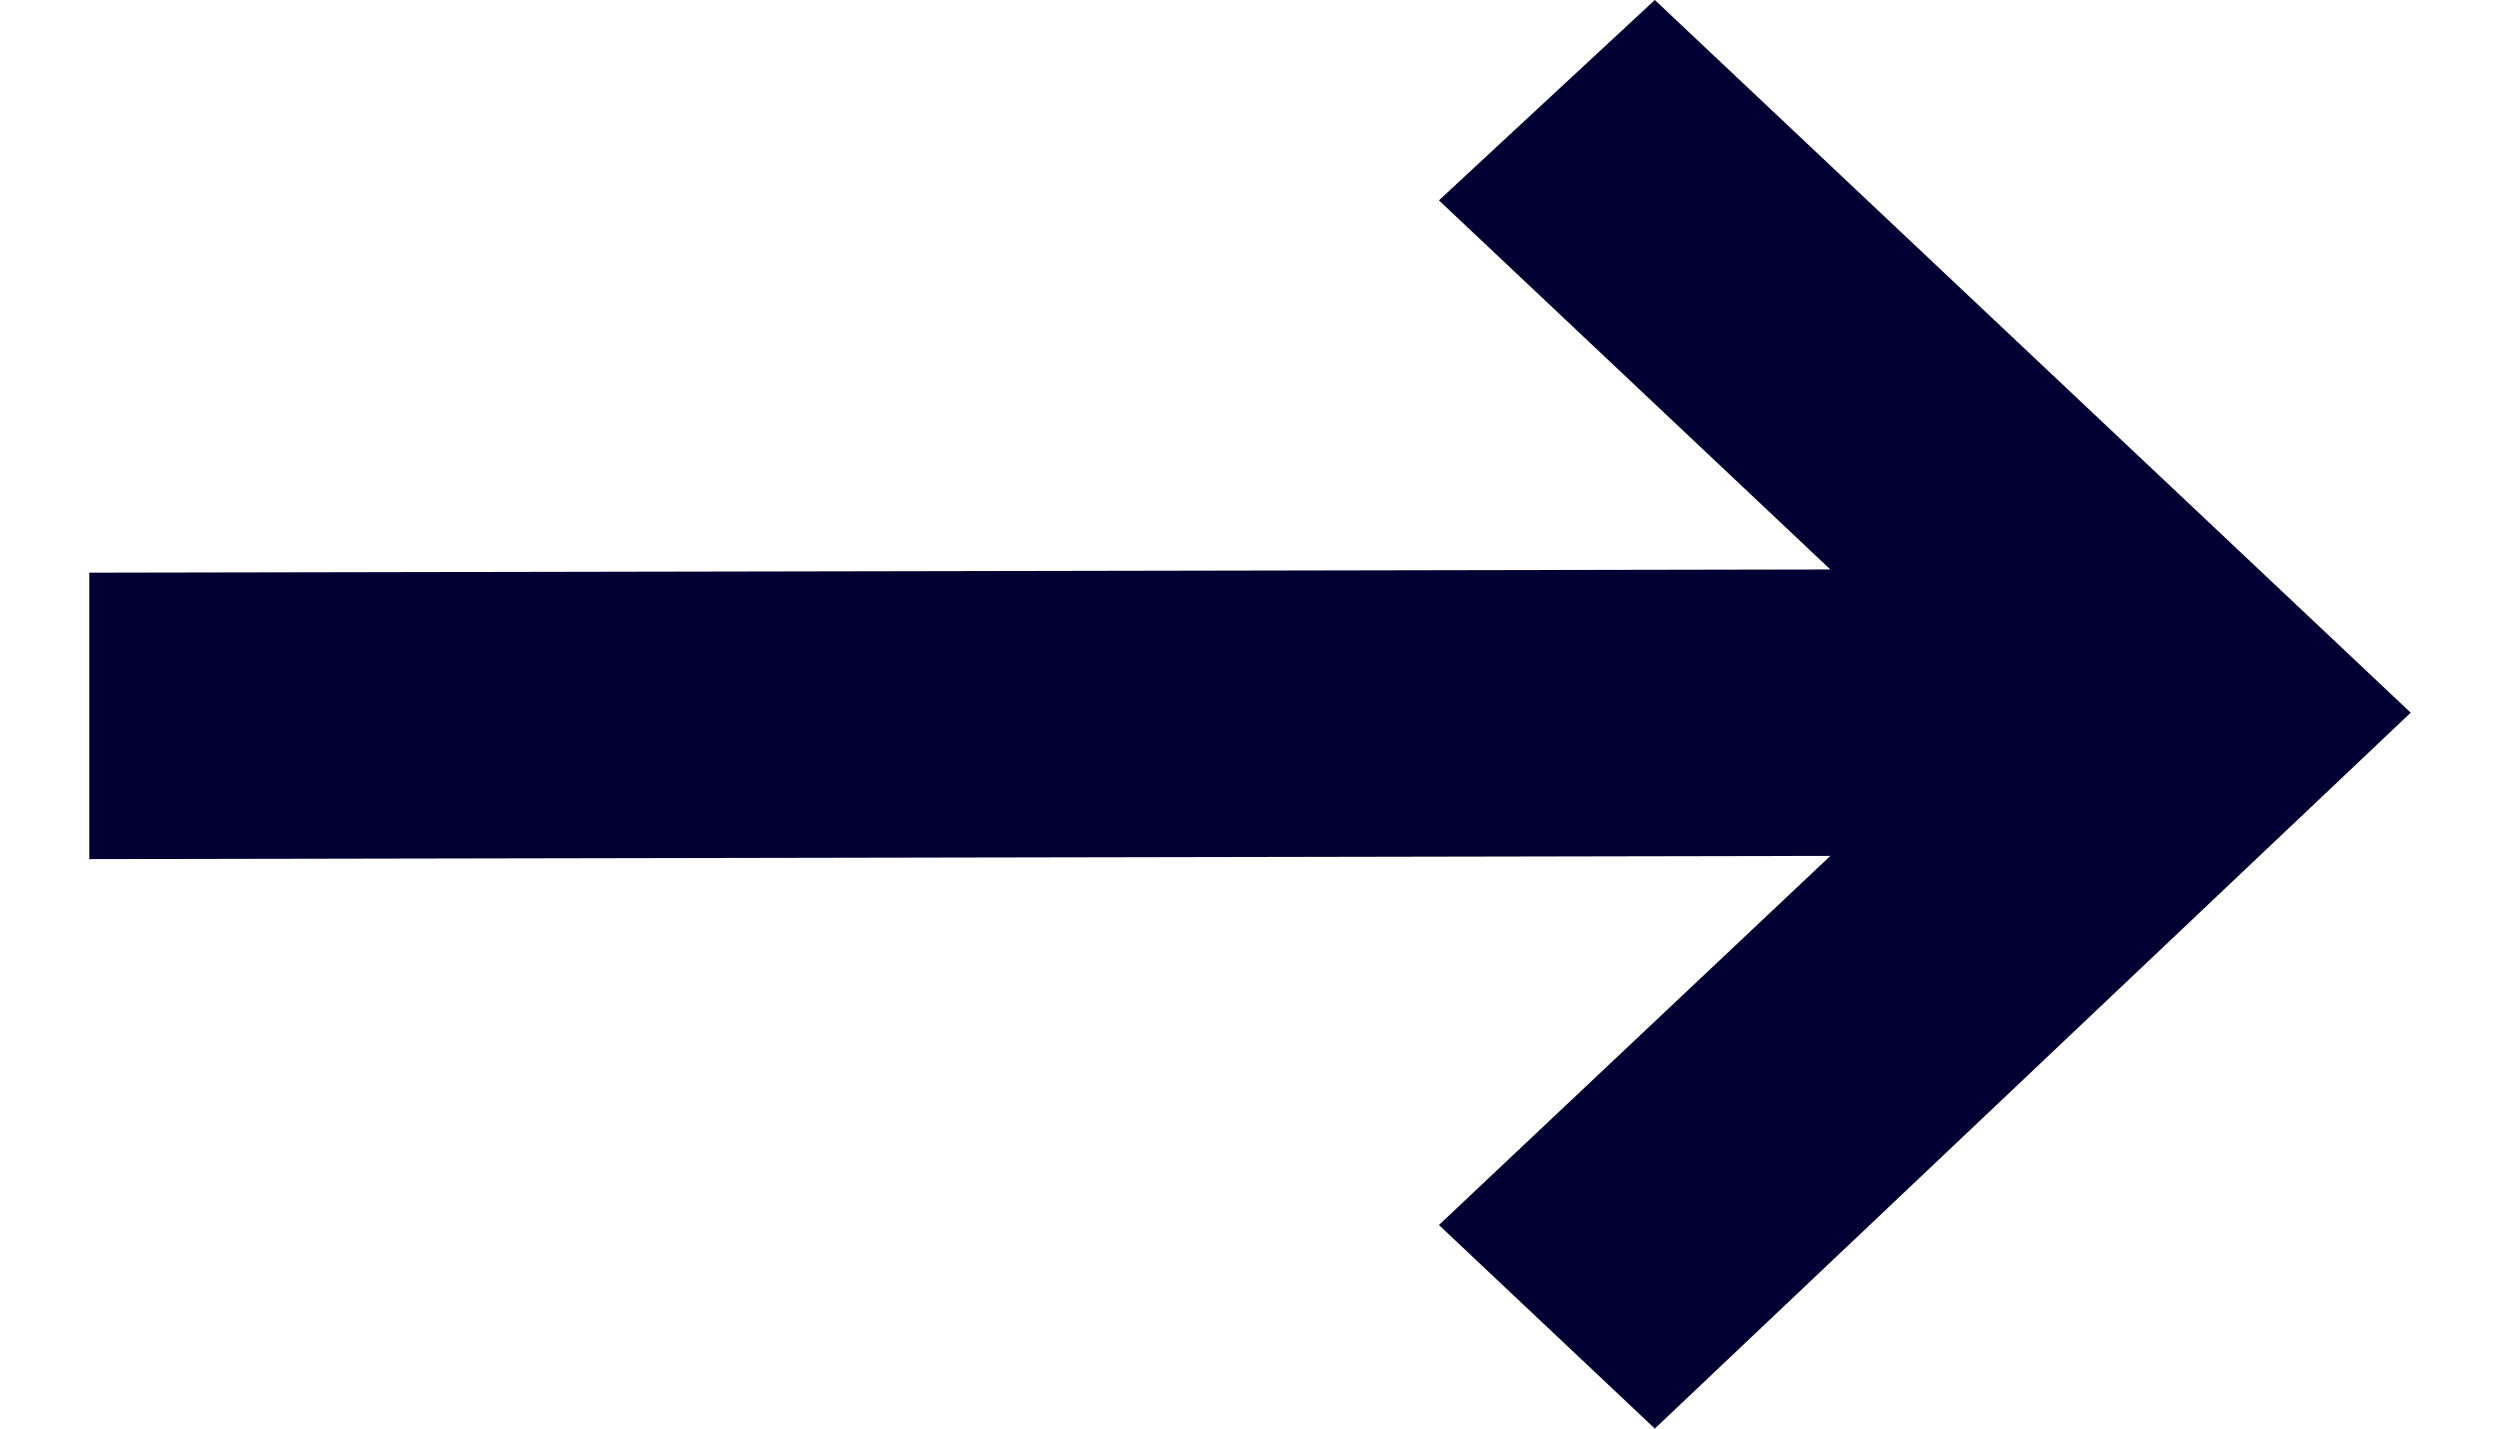 <svg width="14" height="8" viewBox="0 0 14 8" fill="none" xmlns="http://www.w3.org/2000/svg">
<path d="M13.5 3.991L9.267 -1.85023e-07L8.058 1.122L10.25 3.189L0.5 3.207L0.5 4.811L10.25 4.793L8.058 6.86L9.267 8L13.5 3.991Z" fill="#000032"/>
</svg>
